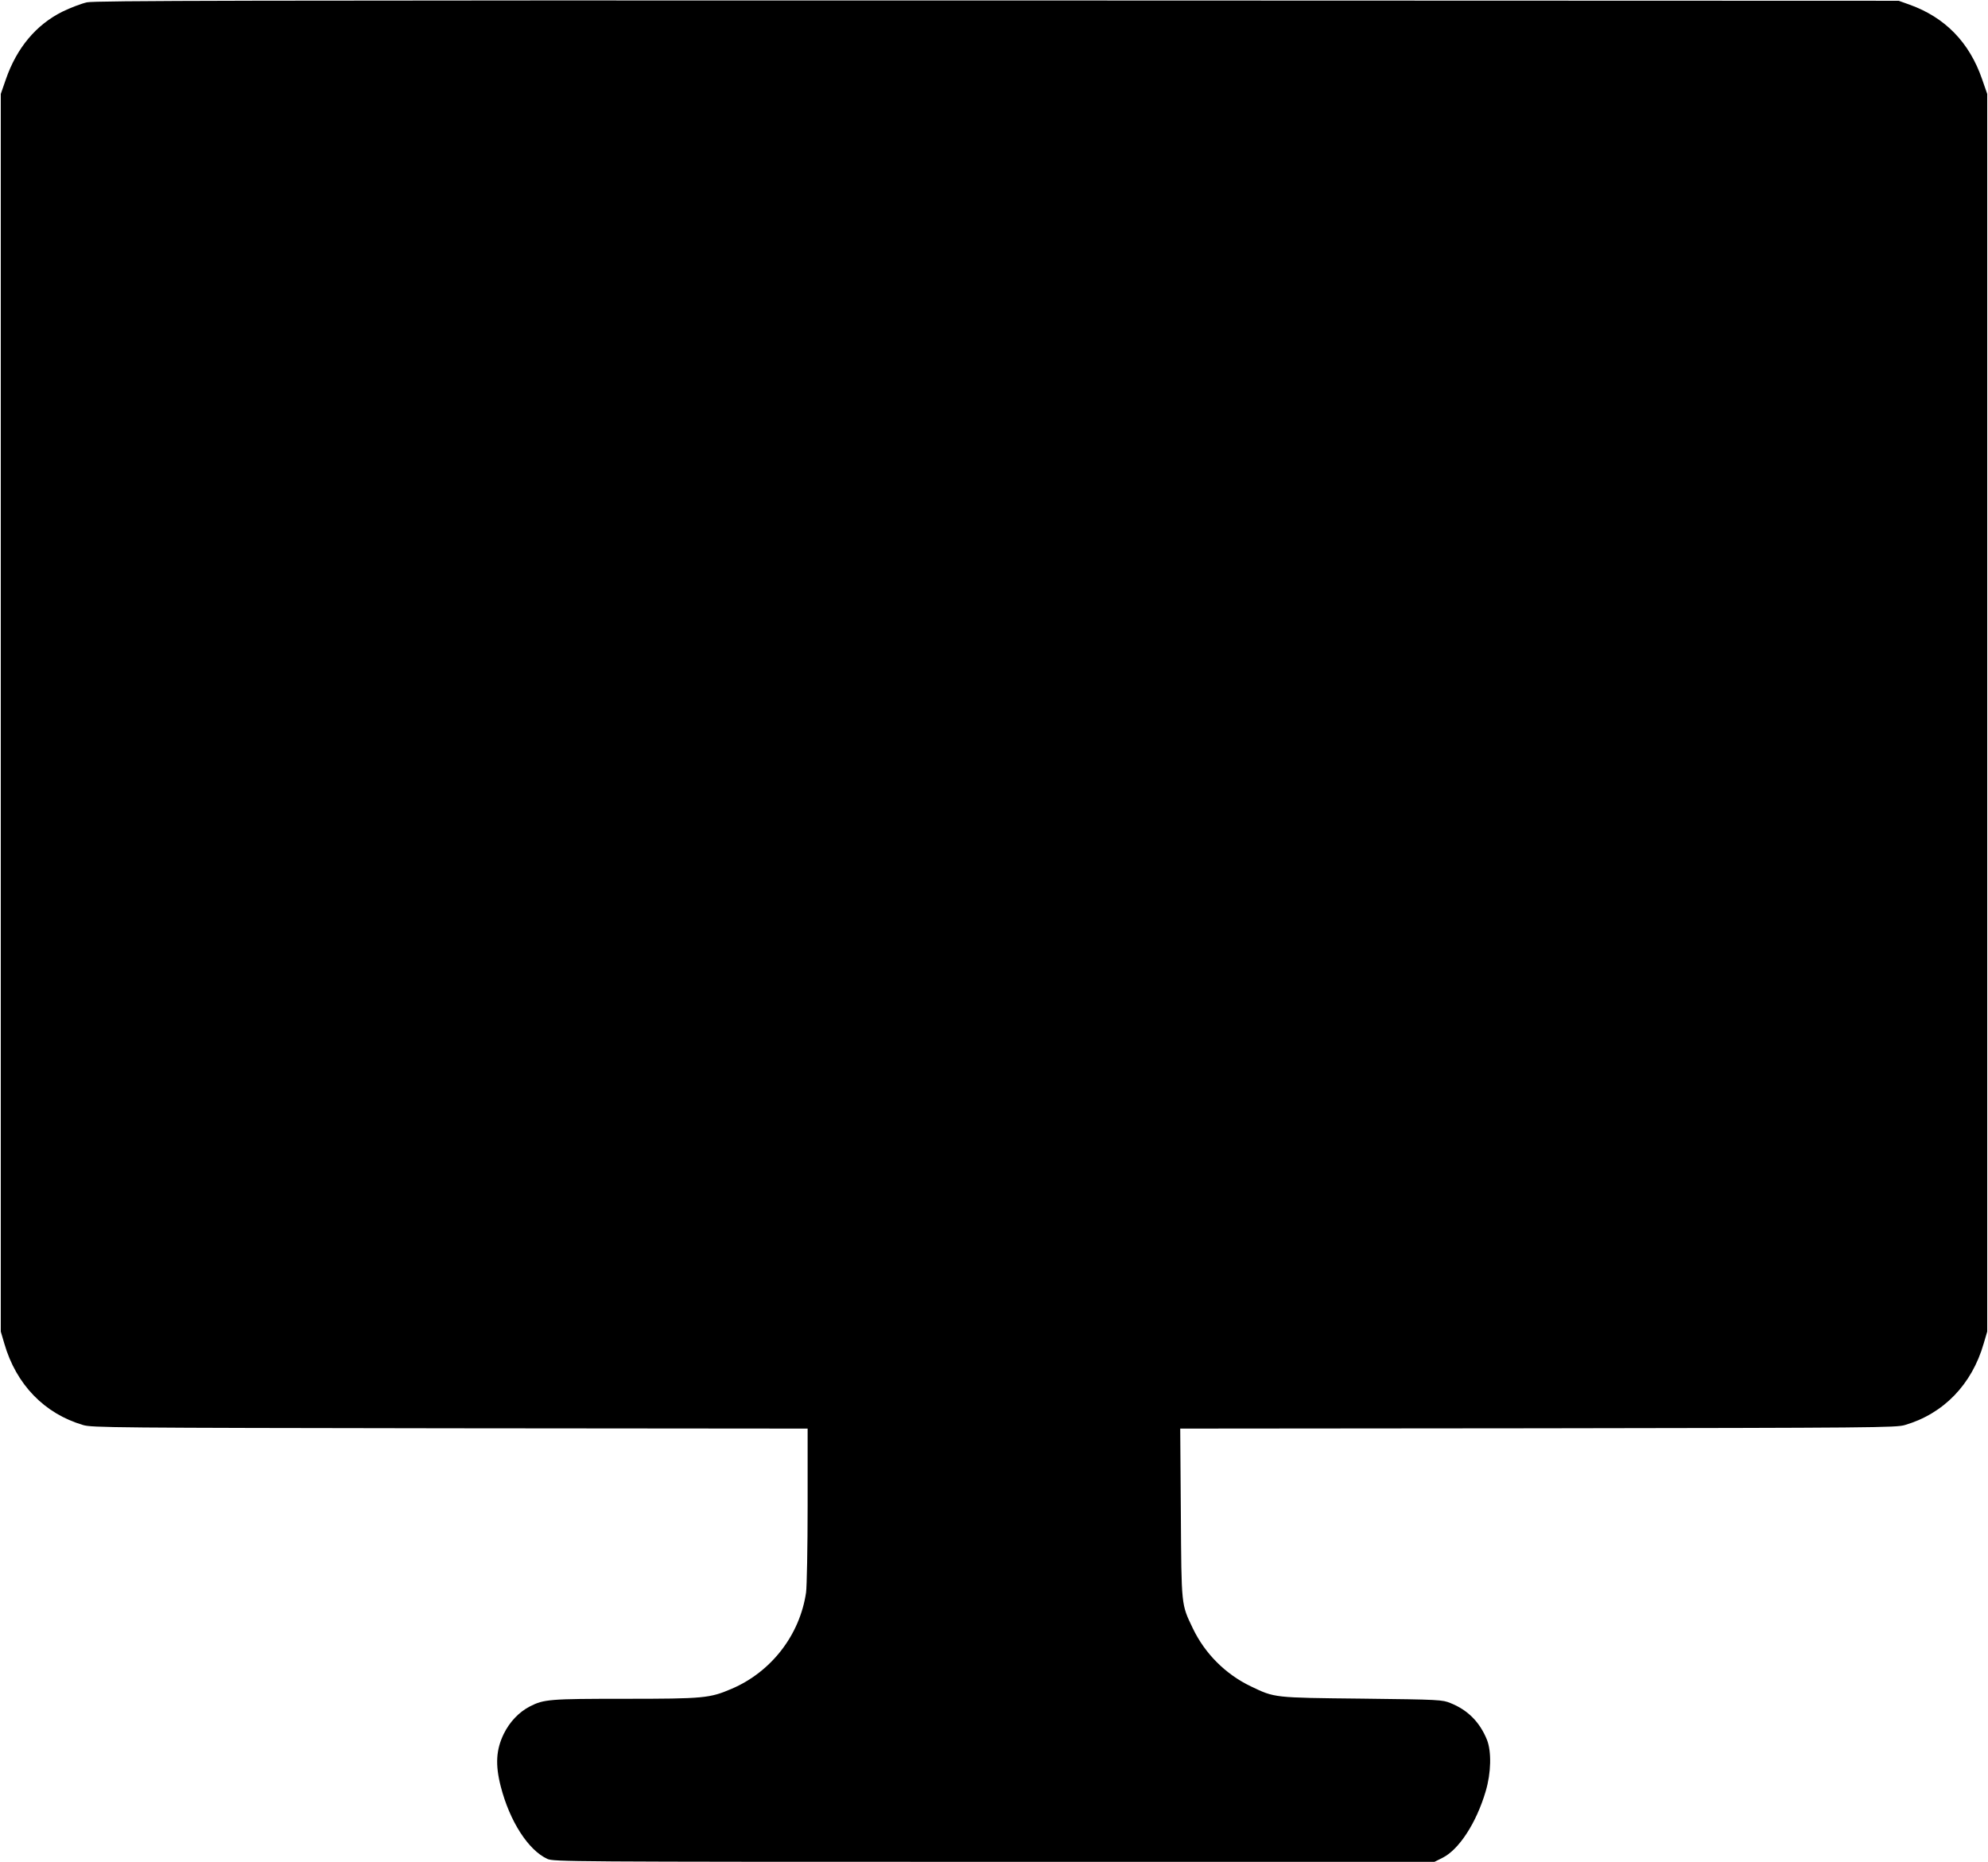 <?xml version="1.0" encoding="UTF-8" standalone="no"?>
<svg
   xmlns:dc="http://purl.org/dc/elements/1.1/"
   xmlns:cc="http://creativecommons.org/ns#"
   xmlns:rdf="http://www.w3.org/1999/02/22-rdf-syntax-ns#"
   xmlns:svg="http://www.w3.org/2000/svg"
   xmlns="http://www.w3.org/2000/svg"
   xmlns:sodipodi="http://sodipodi.sourceforge.net/DTD/sodipodi-0.dtd"
   xmlns:inkscape="http://www.inkscape.org/namespaces/inkscape"
   version="1.0"
   width="1280pt"
   height="1199pt"
   viewBox="0 0 1280 1199"
   preserveAspectRatio="xMidYMid meet"
   id="svg8"
   sodipodi:docname="pc-off-black.svg"
   inkscape:version="1.0.1 (0767f8302a, 2020-10-17)">
  <defs
     id="defs12" />
  <sodipodi:namedview
     pagecolor="#ffffff"
     bordercolor="#666666"
     borderopacity="1"
     objecttolerance="10"
     gridtolerance="10"
     guidetolerance="10"
     inkscape:pageopacity="0"
     inkscape:pageshadow="2"
     inkscape:window-width="2560"
     inkscape:window-height="1343"
     id="namedview10"
     showgrid="false"
     inkscape:zoom="0.63052544"
     inkscape:cx="1152.7346"
     inkscape:cy="656.10072"
     inkscape:window-x="1920"
     inkscape:window-y="27"
     inkscape:window-maximized="1"
     inkscape:current-layer="svg8" />
  <g
     inkscape:groupmode="layer"
     id="layer1"
     inkscape:label="Layer 1" />
  <g
     transform="translate(0,1199) scale(0.1,-0.1)"
     fill="#000000"
     stroke="none"
     id="g6">
    <path
       d="m 560,11975 c -36,-8 -107,-35 -158,-60 -169,-84 -294,-233 -364,-435 L 5,11385 V 7400 3415 l 23,-78 c 76,-263 258,-451 507,-524 56,-17 197,-18 2363,-21 l 2302,-2 v -493 c 0,-276 -5,-523 -10,-562 -40,-274 -224,-512 -480,-621 -140,-60 -179,-64 -687,-64 -485,0 -521,-3 -611,-49 C 3342,965 3282,902 3244,825 3194,723 3188,626 3224,486 3282,260 3402,75 3524,19 3564,1 3648,0 6401,0 h 2835 l 52,26 c 106,53 218,225 278,429 35,118 38,255 8,331 -46,113 -122,191 -234,236 -54,22 -66,23 -570,29 -573,6 -561,5 -716,79 -163,78 -296,211 -374,374 -75,157 -73,138 -77,743 l -4,543 2303,2 c 2166,3 2307,4 2363,21 249,73 431,261 507,524 l 23,78 v 3985 3985 l -33,95 c -82,238 -239,398 -467,480 l -70,25 -5800,2 c -4928,1 -5810,-1 -5865,-12 z M 12000,7390 c -8000,3066.667 -4000,1533.333 0,0 z"
       id="path4"
       sodipodi:nodetypes="ccccccccccsccsccccscsccccccccccccccccccccc" />
  </g>
</svg>
